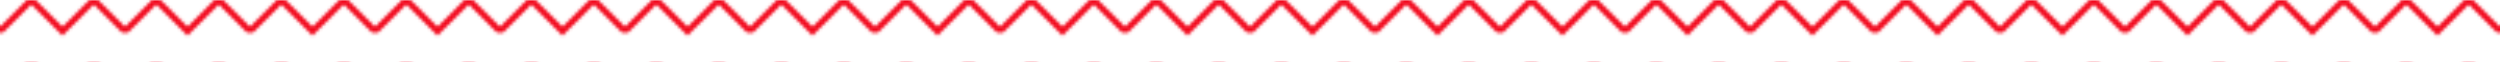<svg xmlns="http://www.w3.org/2000/svg" viewBox="0 0 800 20">
  <defs>
    <pattern id="border-pattern" patternUnits="userSpaceOnUse" width="40" height="20">
      <path d="M0,10 L10,0 L20,10 L30,0 L40,10" fill="none" stroke="#f20519" stroke-width="2"/>
    </pattern>
  </defs>
  <rect width="800" height="20" fill="url(#border-pattern)"/>
</svg>


